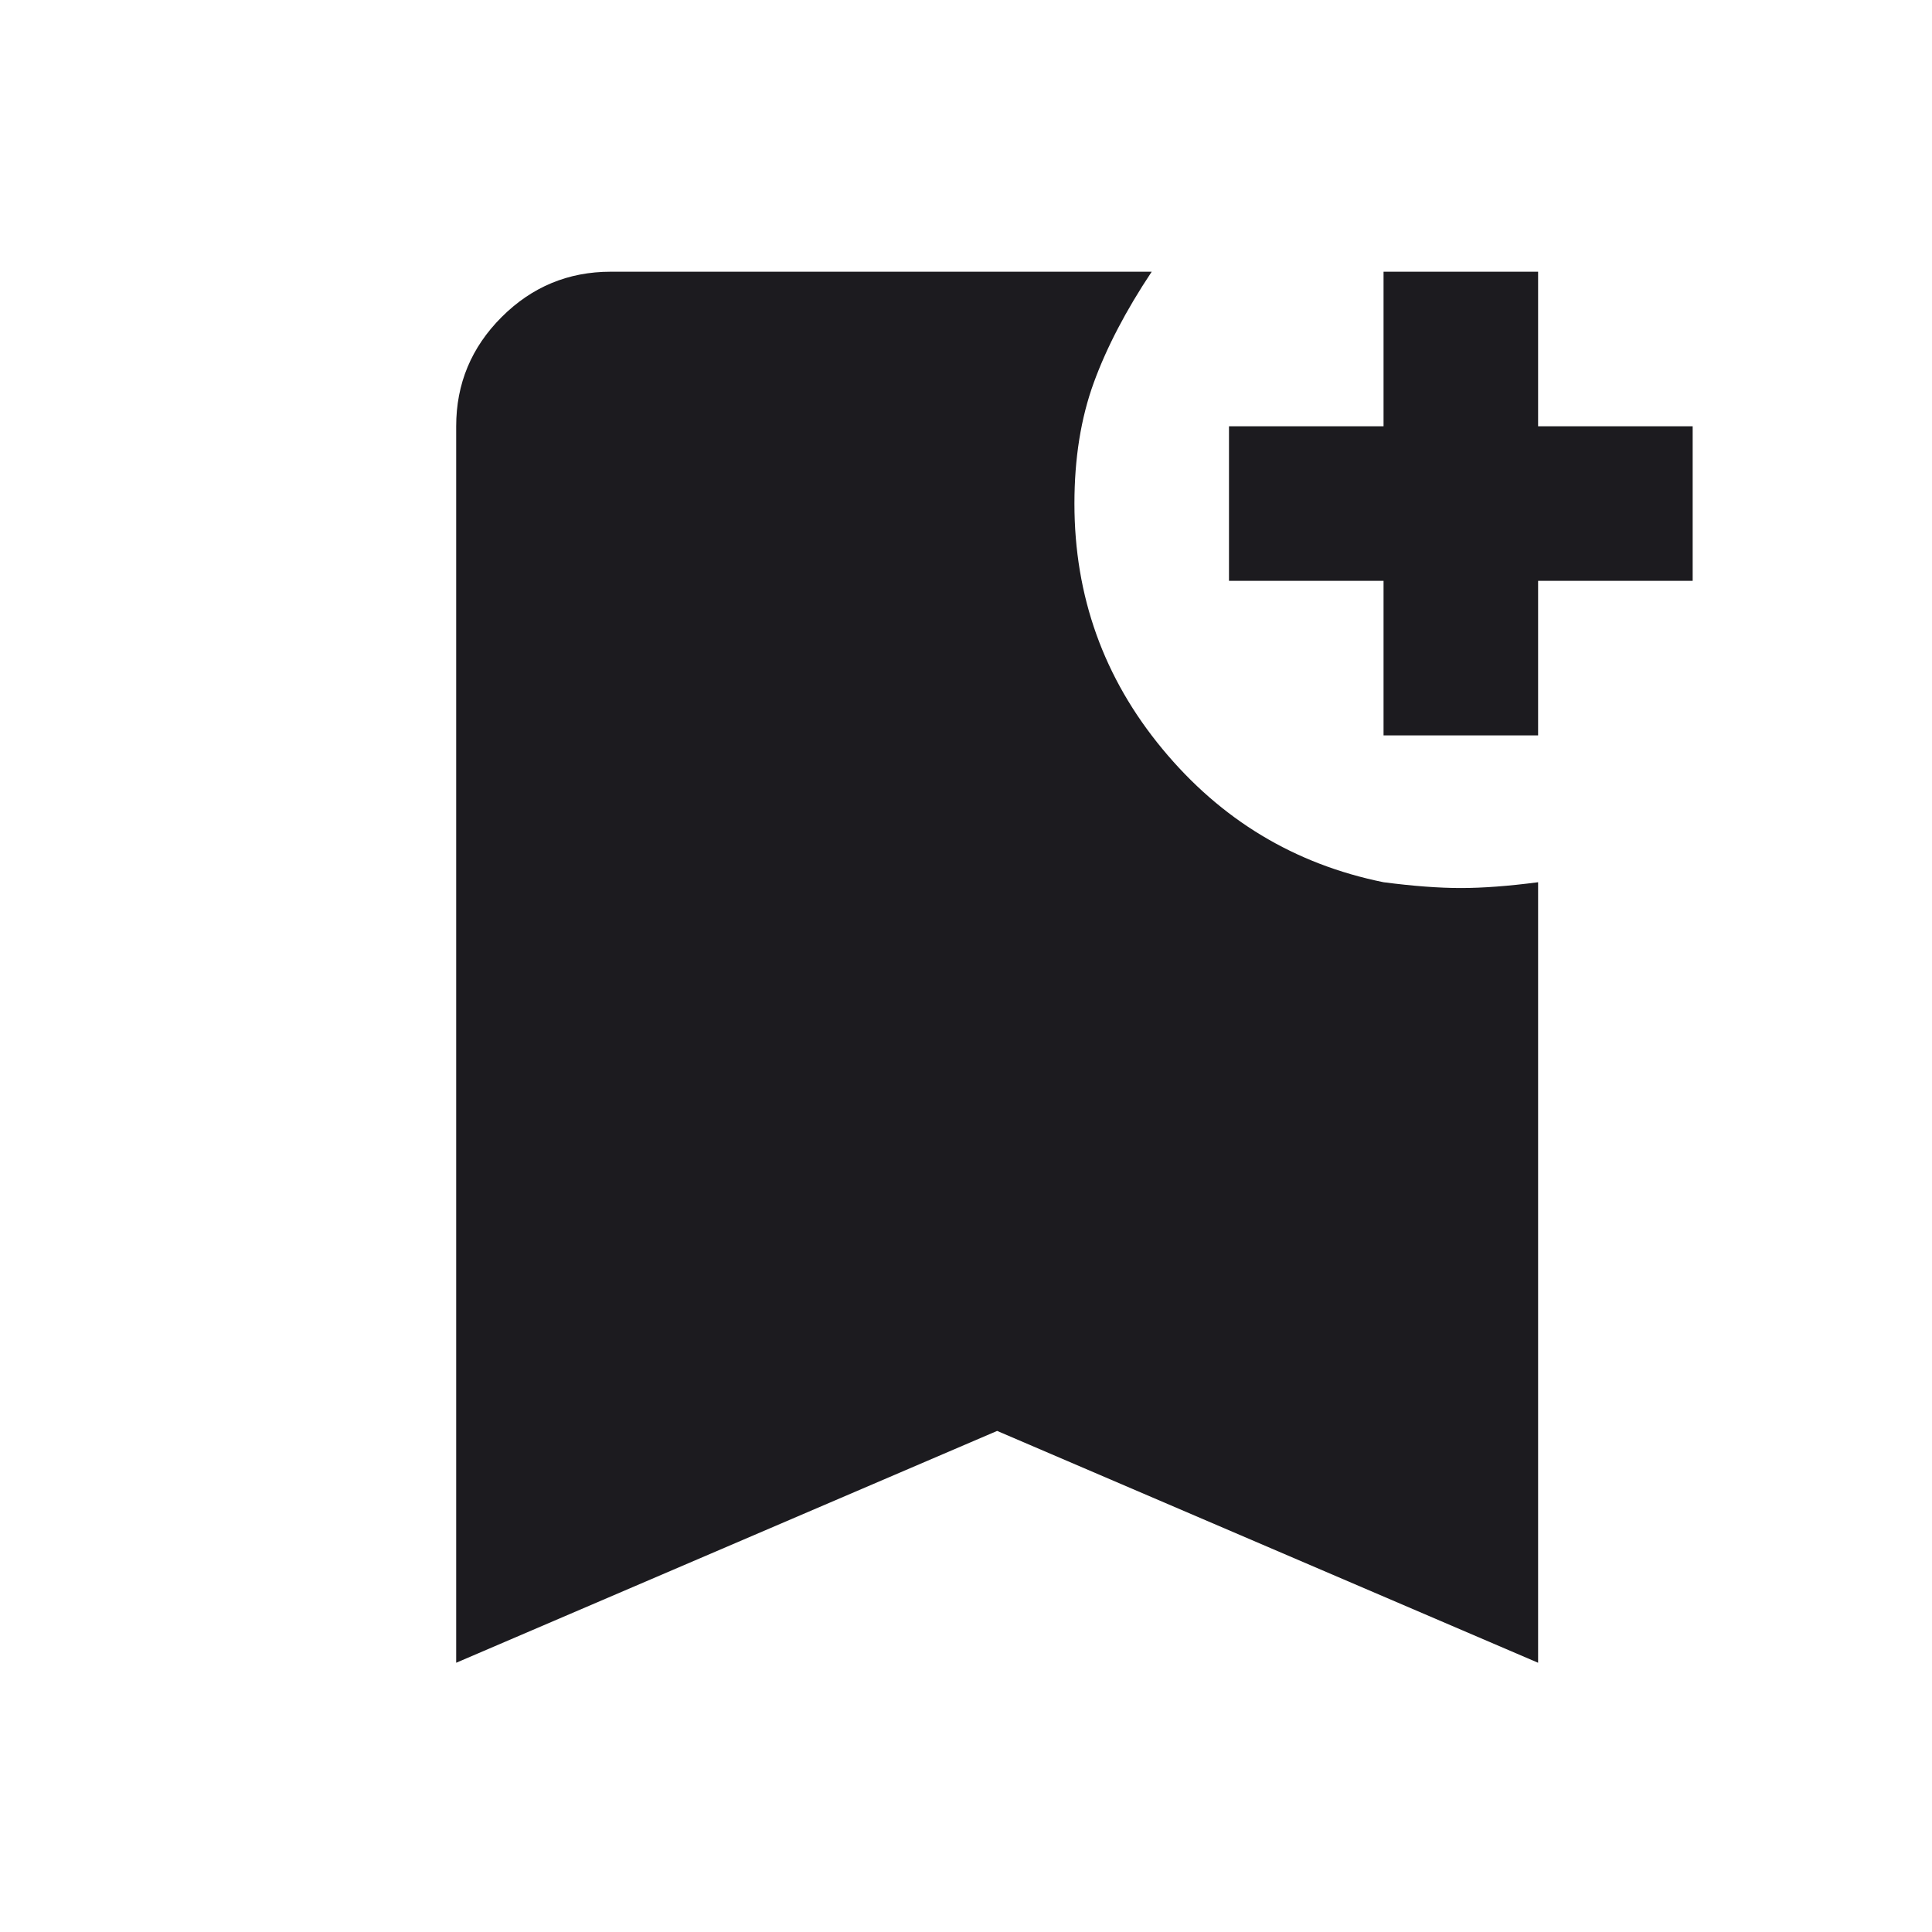 <svg width="25" height="25" viewBox="0 0 25 25" fill="none" xmlns="http://www.w3.org/2000/svg">
<mask id="mask0_358_135" style="mask-type:alpha" maskUnits="userSpaceOnUse" x="0" y="0" width="25" height="25">
<rect x="0.903" y="0.516" width="24" height="24" fill="#D9D9D9"/>
</mask>
<g mask="url(#mask0_358_135)">
<path d="M5.903 21.516V5.516C5.903 4.966 6.099 4.495 6.491 4.103C6.882 3.712 7.353 3.516 7.903 3.516H14.903C14.57 4.016 14.32 4.495 14.153 4.953C13.986 5.412 13.903 5.933 13.903 6.516C13.903 7.716 14.282 8.774 15.041 9.691C15.799 10.608 16.753 11.183 17.903 11.416C18.287 11.466 18.62 11.491 18.903 11.491C19.186 11.491 19.52 11.466 19.903 11.416V21.516L12.903 18.516L5.903 21.516ZM17.903 9.516V7.516H15.903V5.516H17.903V3.516H19.903V5.516H21.903V7.516H19.903V9.516H17.903Z" fill="#1C1B1F"/>
</g>
</svg>
